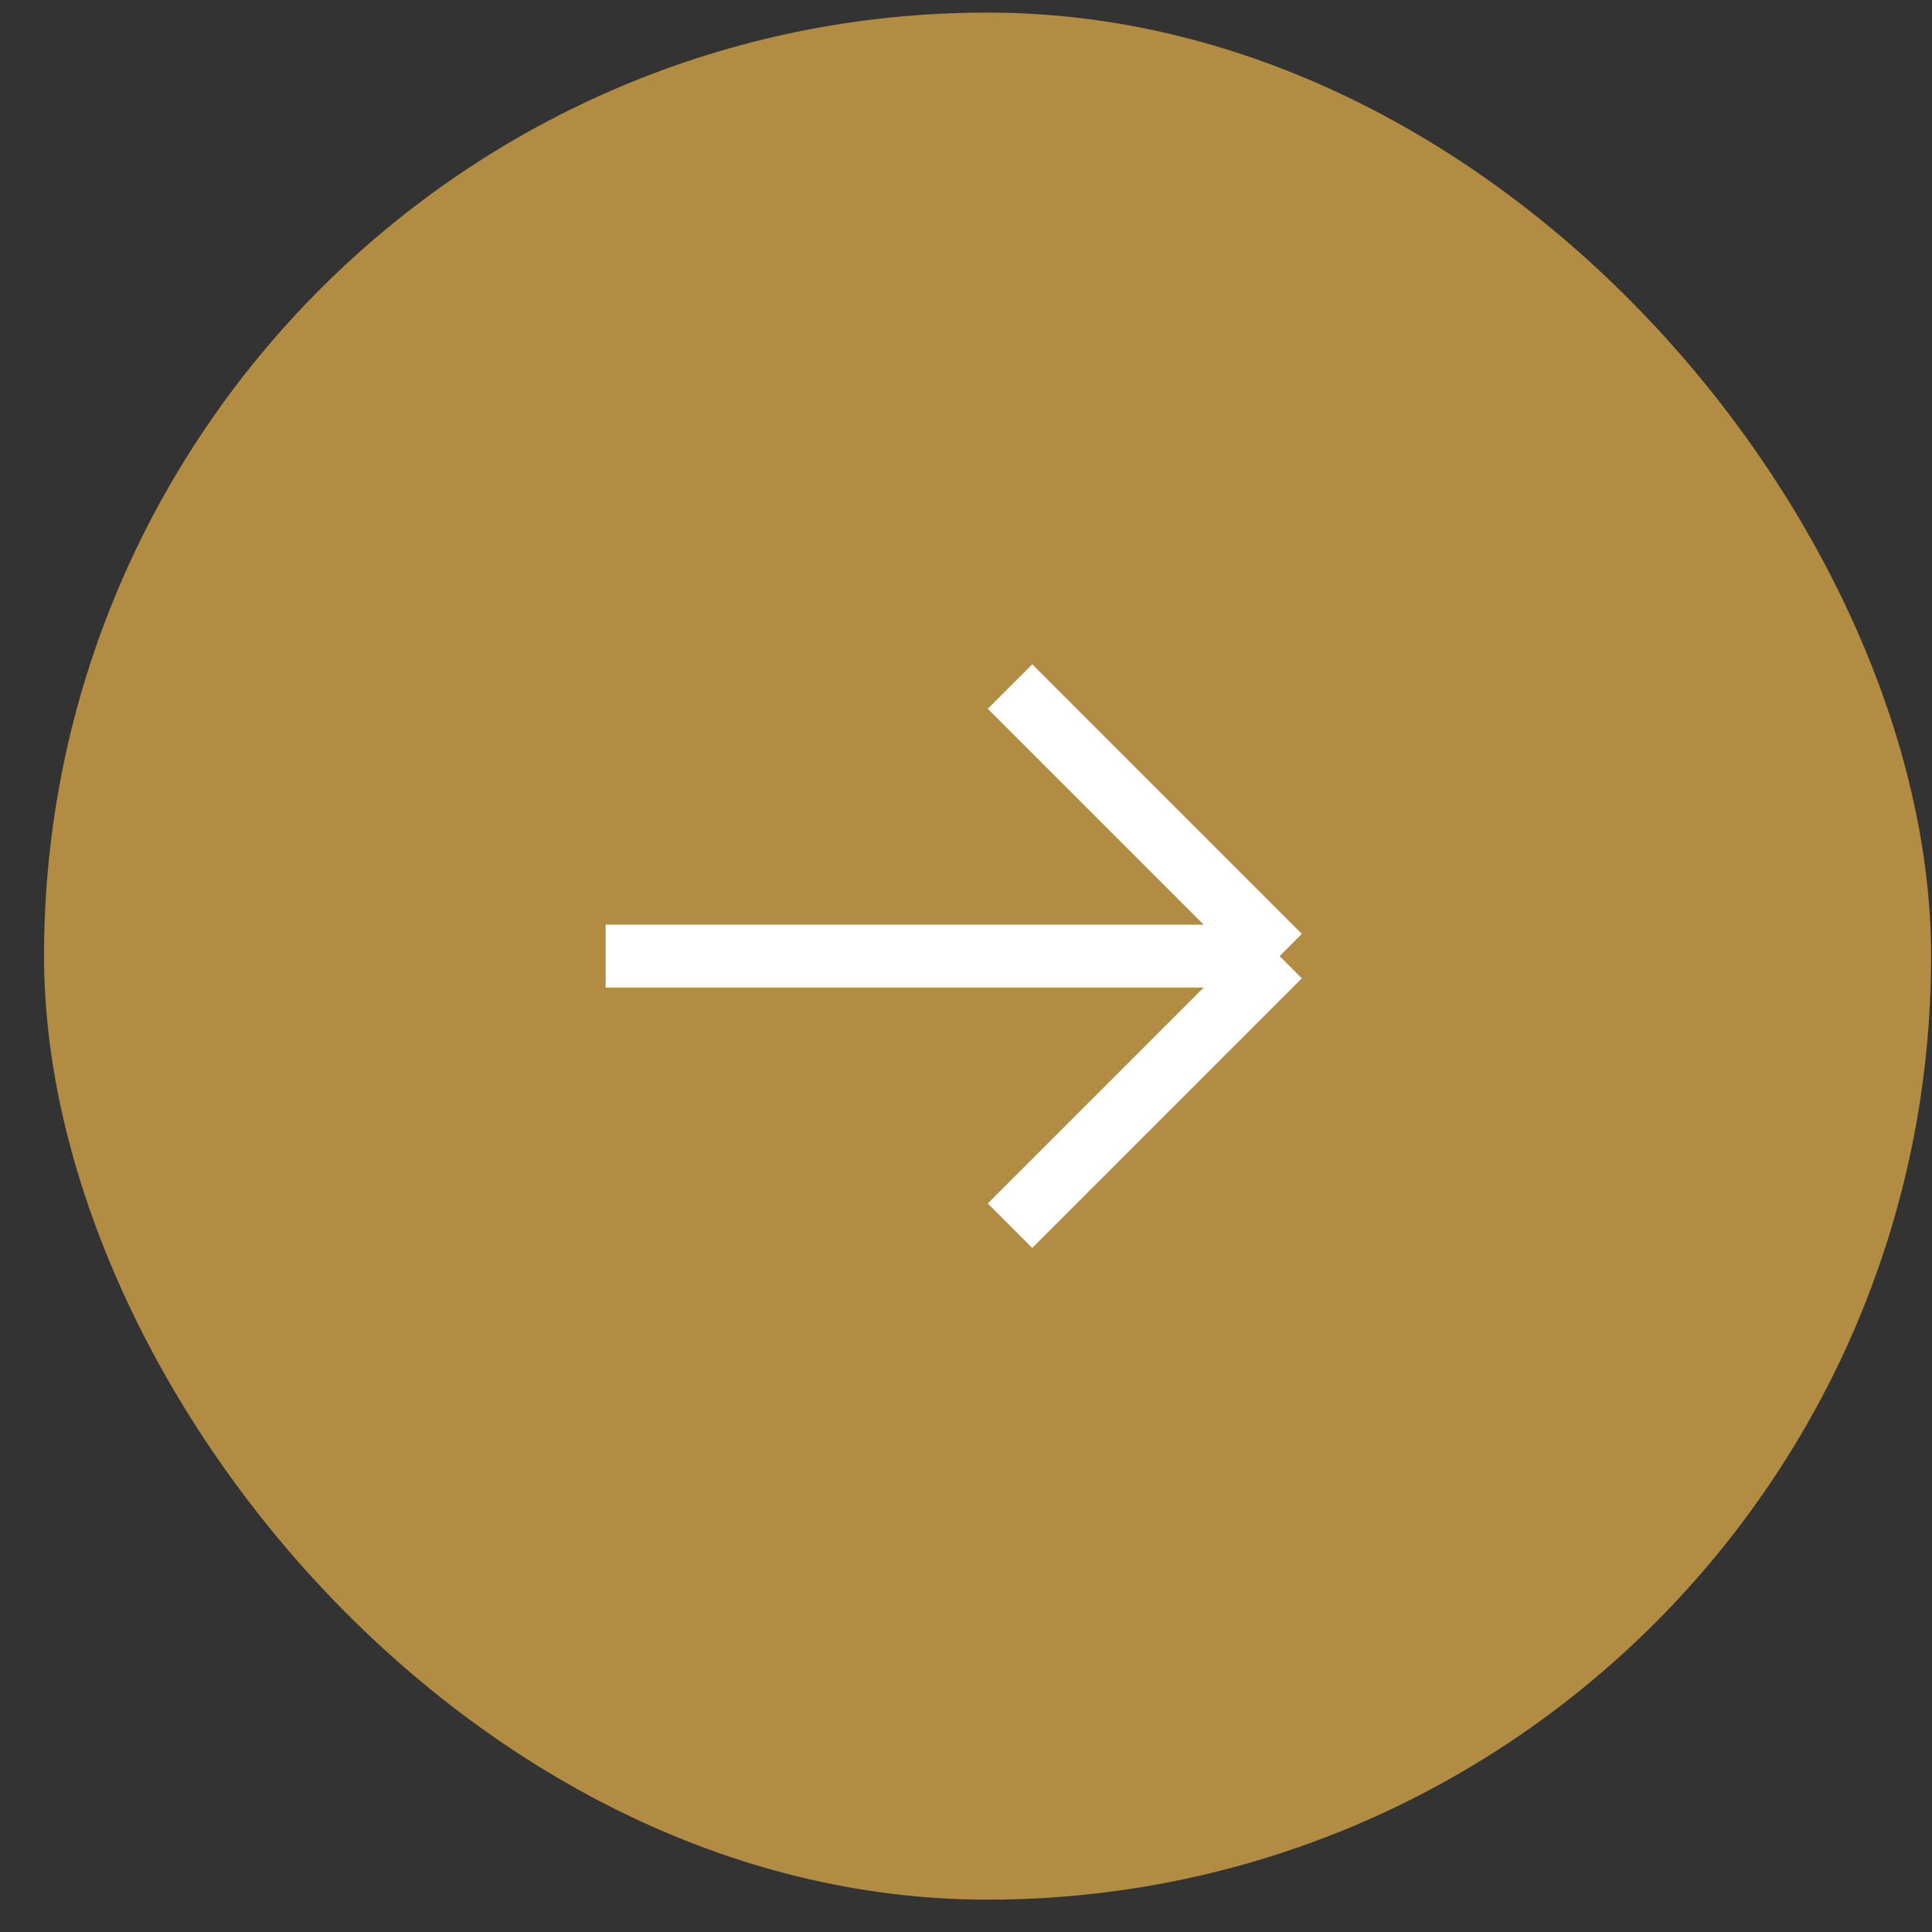 <svg width="43" height="43" viewBox="0 0 43 43" fill="none" xmlns="http://www.w3.org/2000/svg">
<rect x="0" y="0" width="43" height="43" fill="#333333" stroke="none"/>
<rect x="0.98" y="0.28" width="42" height="42" rx="21" fill="#B28C42"/>
<path d="M13.48 21.28H28.48M28.48 21.28L22.48 15.28M28.48 21.28L22.48 27.28" stroke="white" stroke-width="1.4"/>
</svg>
